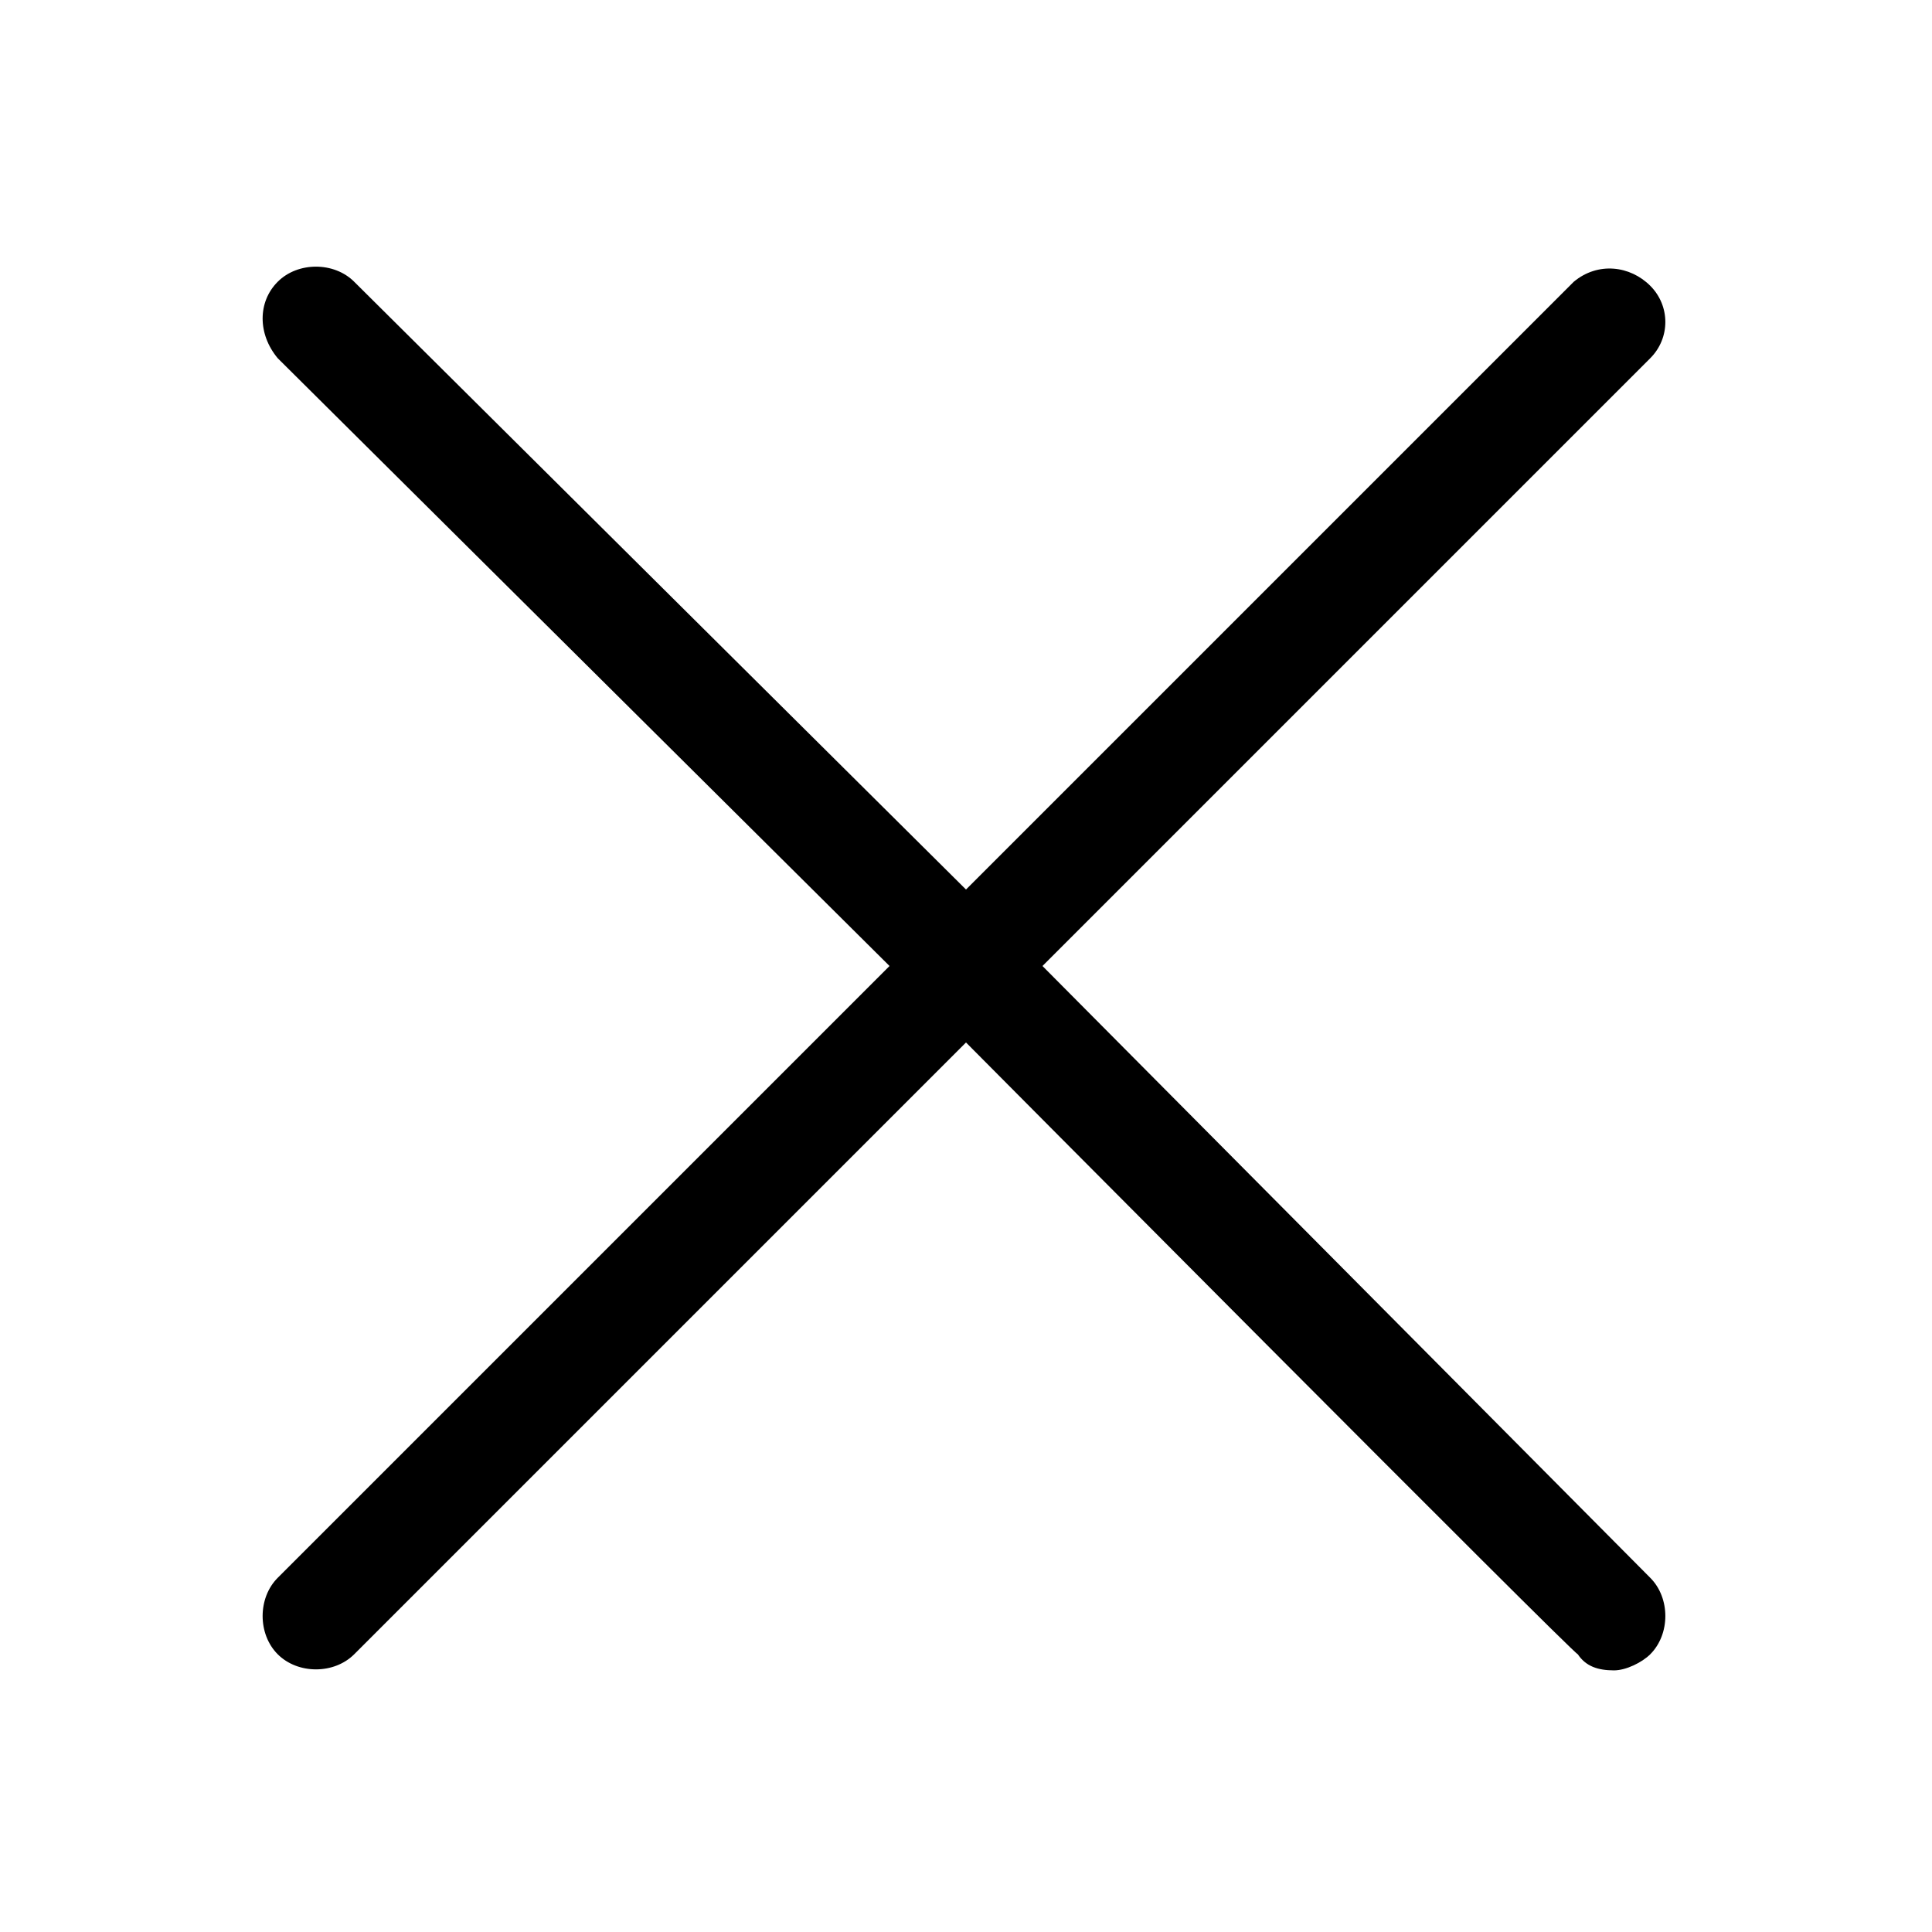 <?xml version="1.0" standalone="no"?><!DOCTYPE svg PUBLIC "-//W3C//DTD SVG 1.1//EN" "http://www.w3.org/Graphics/SVG/1.1/DTD/svg11.dtd"><svg t="1557306870176" class="icon" style="" viewBox="0 0 1024 1024" version="1.1" xmlns="http://www.w3.org/2000/svg" p-id="2686" xmlns:xlink="http://www.w3.org/1999/xlink" width="280" height="280"><defs><style type="text/css"></style></defs><path d="M512 552.533L187.733 876.8c-10.666 10.667-29.866 10.667-40.533 0s-10.667-29.867 0-40.533L471.467 512 147.2 189.867c-10.667-12.8-10.667-29.867 0-40.534s29.867-10.666 40.533 0L512 471.467l322.133-322.134c12.8-10.666 29.867-8.533 40.534 2.134s10.666 27.733 0 38.4L552.533 512l322.134 324.267c10.666 10.666 10.666 29.866 0 40.533-4.267 4.267-12.8 8.533-19.2 8.533-8.534 0-14.934-2.133-19.2-8.533C834.133 876.8 512 552.533 512 552.533z" p-id="2687"></path></svg>